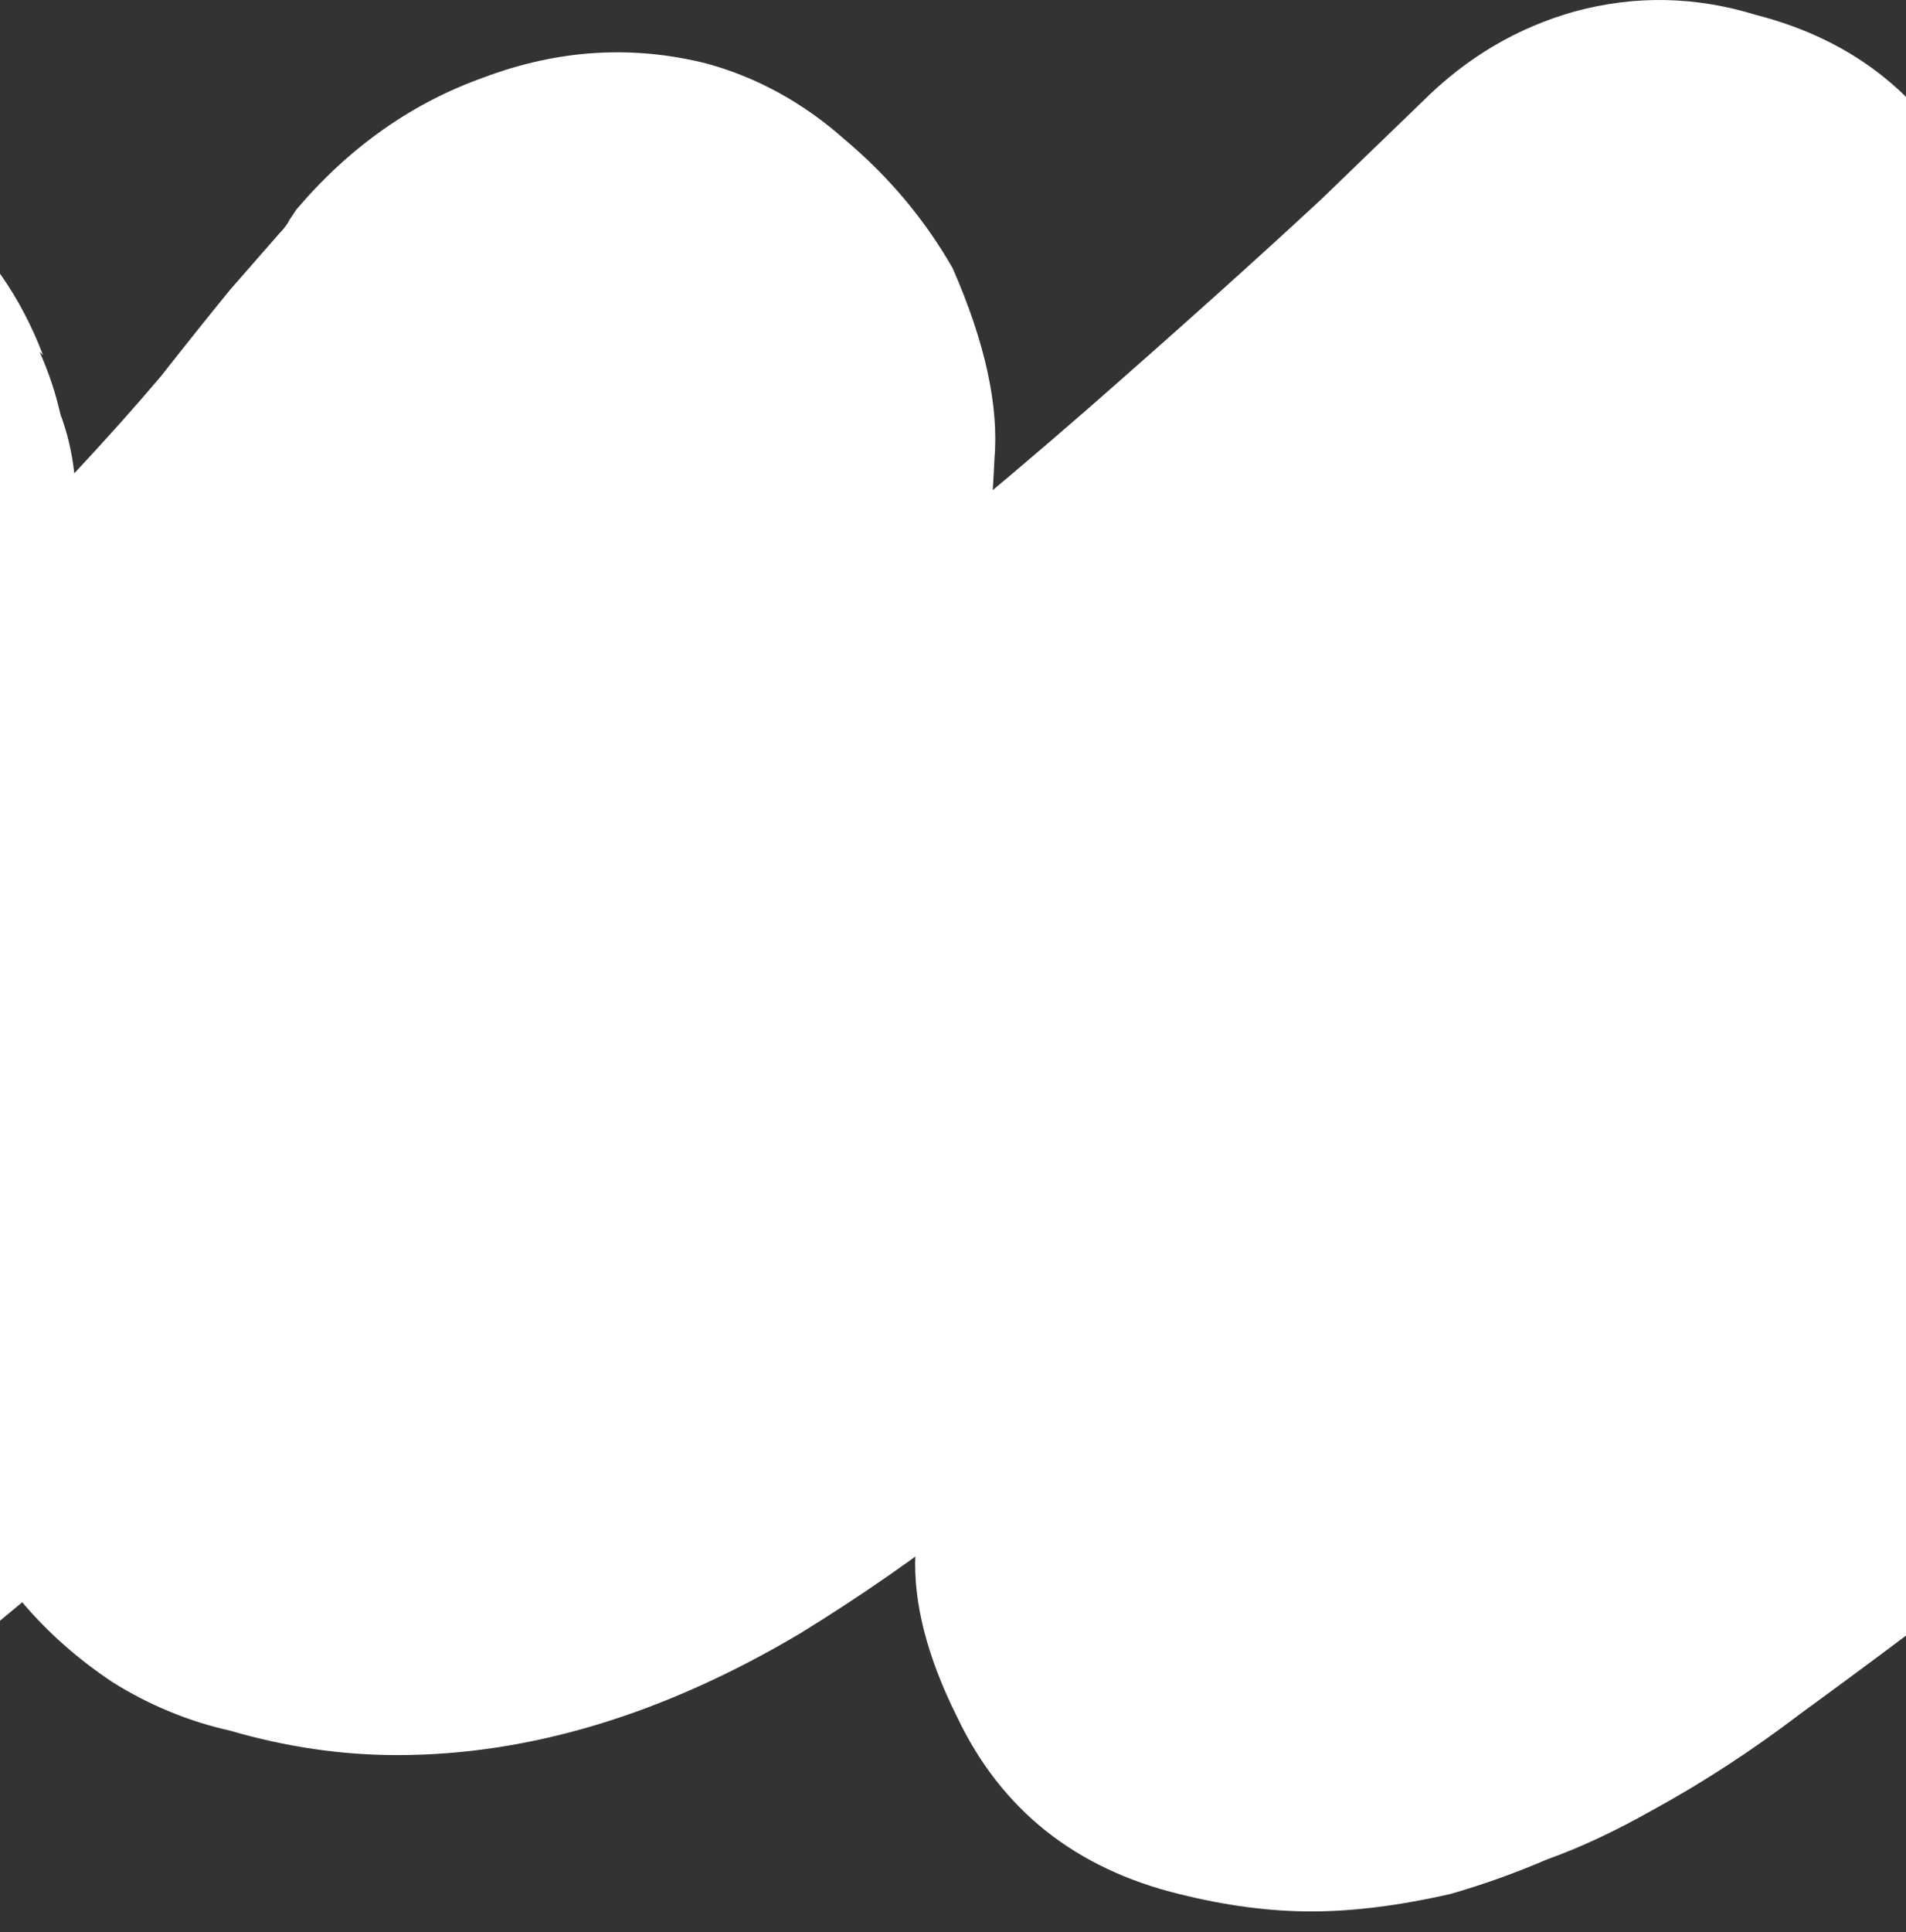 <svg width="375" height="380" viewBox="0 0 375 380" fill="none" xmlns="http://www.w3.org/2000/svg">
<rect x="0" y="0" width="375" height="380" fill="#333333" stroke="none"/>
<path d="M467.457 315.104C461.992 315.104 455.844 314.42 449.013 313.054C428.063 307.589 412.123 295.065 401.193 275.482C388.442 280.492 375.234 281.63 361.572 278.898C347.454 275.71 335.385 268.423 325.366 257.037C313.069 242.919 307.604 226.524 308.971 207.852C309.881 188.724 317.396 173.012 331.514 160.716C336.524 156.617 341.989 151.835 347.909 146.37C353.374 140.45 359.295 134.529 365.671 128.609C376.601 117.678 387.986 106.521 399.827 95.135C412.123 83.749 423.964 73.73 435.35 65.077C443.092 59.157 450.379 53.919 457.21 49.365C464.497 44.811 471.328 40.94 477.704 37.752C501.386 26.366 524.613 23.178 547.384 28.188C573.343 35.475 591.332 52.098 601.351 78.057C607.727 96.274 607.499 115.401 600.668 135.44C599.757 137.717 598.846 139.994 597.935 142.271C597.025 144.548 595.886 147.053 594.52 149.786C610.915 157.528 622.756 170.28 630.043 188.041C636.419 206.258 635.735 224.019 627.993 241.325C620.251 258.176 607.272 269.789 589.055 276.165C574.937 281.63 561.957 286.64 550.116 291.194C538.275 295.293 528.256 298.708 520.058 301.441C515.504 303.263 511.178 304.857 507.079 306.223C503.435 307.589 500.475 308.728 498.198 309.639C493.644 310.549 488.862 311.688 483.852 313.054C478.843 314.42 473.378 315.104 467.457 315.104Z" fill="white"/>
<path d="M257.98 375.905C249.783 375.905 241.13 374.766 232.021 372.489C211.527 367.479 196.954 355.866 188.301 337.649C182.38 325.808 179.648 315.106 180.103 305.542C181.014 295.523 181.697 288.236 182.153 283.682C182.608 281.405 183.063 279.128 183.519 276.851C184.43 274.118 185.113 271.386 185.568 268.653C182.38 270.475 179.42 272.069 176.687 273.435C173.955 274.346 170.995 275.257 167.807 276.167C160.52 278.9 152.778 280.266 144.58 280.266C130.462 280.266 117.483 276.395 105.642 268.653C93.801 260.455 85.376 249.298 80.366 235.18C74.445 217.874 75.356 200.568 83.098 183.262C90.841 165.956 103.592 154.115 121.354 147.739C123.175 147.283 127.274 145.462 133.65 142.274C140.026 138.63 149.59 132.027 162.342 122.463C175.549 112.899 192.627 99.009 213.577 80.792C231.793 64.852 247.278 50.962 260.03 39.121C272.781 26.824 279.385 20.448 279.84 19.993C288.493 11.34 298.513 5.42 309.898 2.232C321.739 -0.956 333.58 -0.729 345.421 2.915C365.004 7.924 379.122 19.31 387.775 37.071C390.508 41.626 392.785 48.684 394.607 58.248C396.884 67.357 396.201 77.832 392.557 89.672C392.557 90.128 392.329 90.583 391.874 91.039C391.419 91.494 391.191 92.177 391.191 93.088C390.736 93.999 390.28 95.138 389.825 96.504C389.825 97.87 389.597 99.009 389.141 99.919C388.231 103.107 386.864 106.523 385.043 110.166C383.676 113.81 382.082 118.136 380.261 123.146C378.439 127.7 376.39 133.165 374.113 139.541C372.291 145.462 370.014 151.61 367.281 157.986C368.192 157.53 369.103 157.075 370.014 156.619C370.925 155.709 371.835 155.025 372.746 154.57C388.686 144.095 405.764 140.907 423.981 145.006C442.198 148.649 456.316 158.441 466.335 174.381C477.266 189.865 480.681 206.943 476.582 225.616C472.939 244.288 463.147 258.861 447.208 269.336C436.278 276.623 425.803 283.91 415.784 291.196C406.22 298.028 396.428 305.314 386.409 313.057C375.023 321.71 364.321 329.679 354.302 336.966C344.738 344.253 334.946 350.629 324.927 356.094C317.64 360.193 310.809 363.381 304.433 365.658C298.057 368.39 291.681 370.667 285.305 372.489C275.286 374.766 266.178 375.905 257.98 375.905Z" fill="white"/>
<path d="M-134.304 380.001C-139.313 380.001 -144.095 379.773 -148.649 379.317C-152.748 379.317 -155.936 379.09 -158.213 378.634C-170.965 374.991 -182.351 369.07 -192.37 360.873C-202.389 353.131 -209.904 343.567 -214.913 332.181C-218.101 325.805 -220.151 320.113 -221.061 315.103C-221.972 309.638 -222.428 304.173 -222.428 298.708C-222.428 291.421 -221.745 284.362 -220.378 277.531C-224.477 274.798 -228.804 271.838 -233.358 268.65C-237.912 265.007 -241.328 261.591 -243.605 258.403C-254.535 243.83 -260 228.345 -260 211.95C-260 201.02 -257.495 190.545 -252.486 180.526C-247.931 170.507 -241.555 161.854 -233.358 154.567C-231.081 152.29 -226.754 147.963 -220.378 141.587C-214.458 135.212 -208.993 128.836 -203.983 122.46L-190.321 107.431C-183.945 100.6 -177.341 93.54 -170.51 86.254C-163.678 78.967 -157.302 72.364 -151.382 66.443C-144.095 60.067 -137.719 54.602 -132.254 50.048C-126.789 45.494 -122.007 41.85 -117.909 39.118C-94.227 24.544 -69.634 19.99 -44.13 25.455C-17.716 32.286 -0.182 47.088 8.471 69.859L7.788 69.175C9.609 73.274 10.976 77.373 11.886 81.472C13.253 85.115 14.164 88.986 14.619 93.085C20.995 86.254 26.688 79.878 31.697 73.957C36.707 67.582 41.261 61.889 45.36 56.879L54.924 45.949C55.835 45.038 56.518 44.127 56.973 43.217C57.884 41.85 58.34 41.167 58.34 41.167C68.814 28.871 81.111 20.218 95.229 15.208C109.802 9.743 124.376 8.832 138.949 12.476C148.968 15.208 158.077 20.218 166.274 27.505C174.927 34.791 181.986 43.217 187.451 52.78C193.827 67.354 196.56 79.878 195.649 90.353C195.194 100.372 194.51 107.203 193.6 110.847C193.144 112.668 192.461 114.718 191.55 116.995C191.095 119.272 190.639 121.321 190.184 123.143L186.085 136.122L185.402 138.172C194.51 138.627 203.619 141.132 212.727 145.686C221.836 149.785 229.35 155.478 235.271 162.765C241.191 170.051 245.518 178.021 248.25 186.674C251.438 195.327 253.032 203.753 253.032 211.95C253.032 234.721 243.696 254.077 225.024 270.016L221.608 273.432C212.044 281.63 201.797 289.827 190.867 298.025C180.392 306.222 169.235 313.964 157.394 321.251C130.524 337.191 104.109 345.161 78.15 345.161C67.22 345.161 56.29 343.567 45.36 340.379C37.162 338.557 29.42 335.369 22.134 330.815C15.302 326.261 9.382 321.024 4.372 315.103C-1.093 319.657 -6.33 323.984 -11.34 328.083C-16.35 331.726 -22.042 335.597 -28.418 339.696H-27.735C-38.21 346.983 -48.229 353.131 -57.793 358.14C-67.357 363.15 -76.465 367.476 -85.118 371.12C-92.405 374.308 -100.603 376.585 -109.711 377.951C-118.364 379.317 -126.562 380.001 -134.304 380.001Z" fill="white"/>
</svg>
